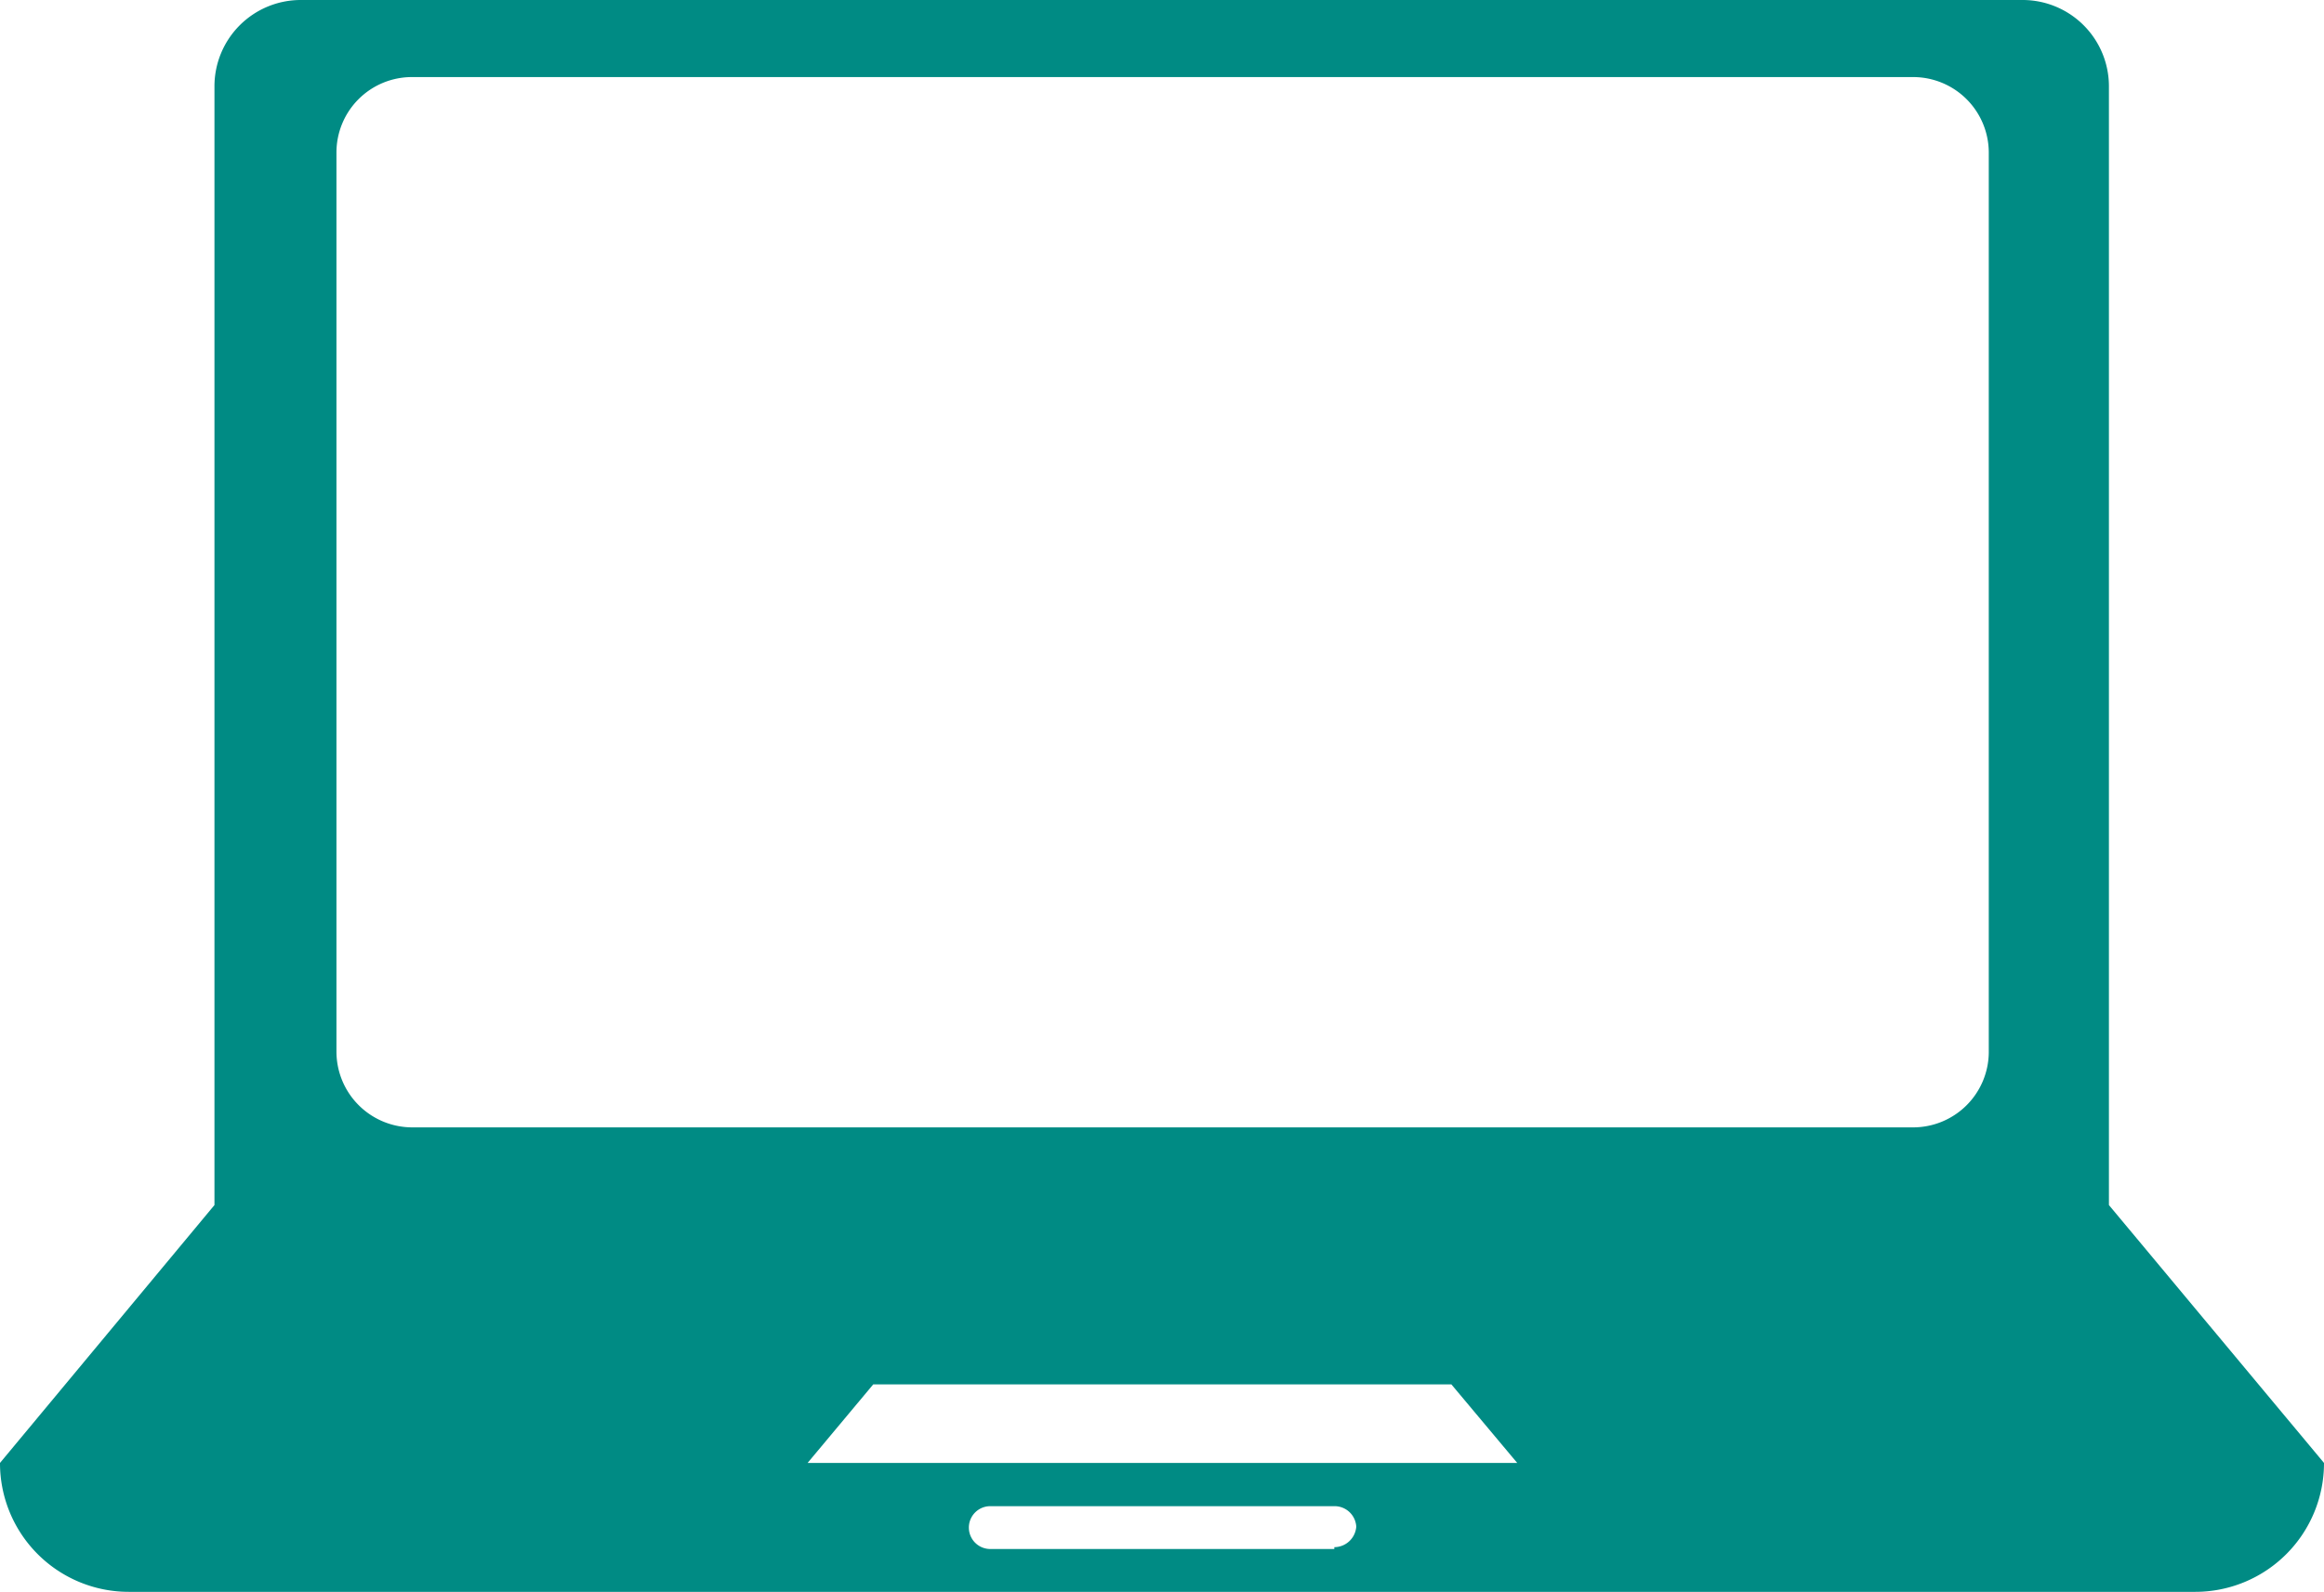 <svg xmlns="http://www.w3.org/2000/svg" viewBox="0 0 113.35 77.66"><defs><style>.cls-1{fill:#008b84;}</style></defs><title>Asset 15</title><g id="Layer_2" data-name="Layer 2"><g id="Layer_1-2" data-name="Layer 1"><path class="cls-1" d="M102.86,58.79V4.2A4.21,4.21,0,0,0,98.66,0h-84a4.21,4.21,0,0,0-4.2,4.2V58.79L0,71.37a6.28,6.28,0,0,0,6.29,6.29H107.07a6.28,6.28,0,0,0,6.28-6.29ZM65.08,75.57H48.3a1,1,0,1,1,0-2.09H65.08a1.06,1.06,0,0,1,1.07,1,1.08,1.08,0,0,1-1.07,1Zm-25.69-4.2,3.2-3.83h28.2L74,71.37ZM97,51.36A3.69,3.69,0,0,1,93.3,55H20.08a3.7,3.7,0,0,1-3.67-3.67V7.43a3.68,3.68,0,0,1,3.67-3.67H93.3A3.69,3.69,0,0,1,97,7.43Z"/></g></g></svg>